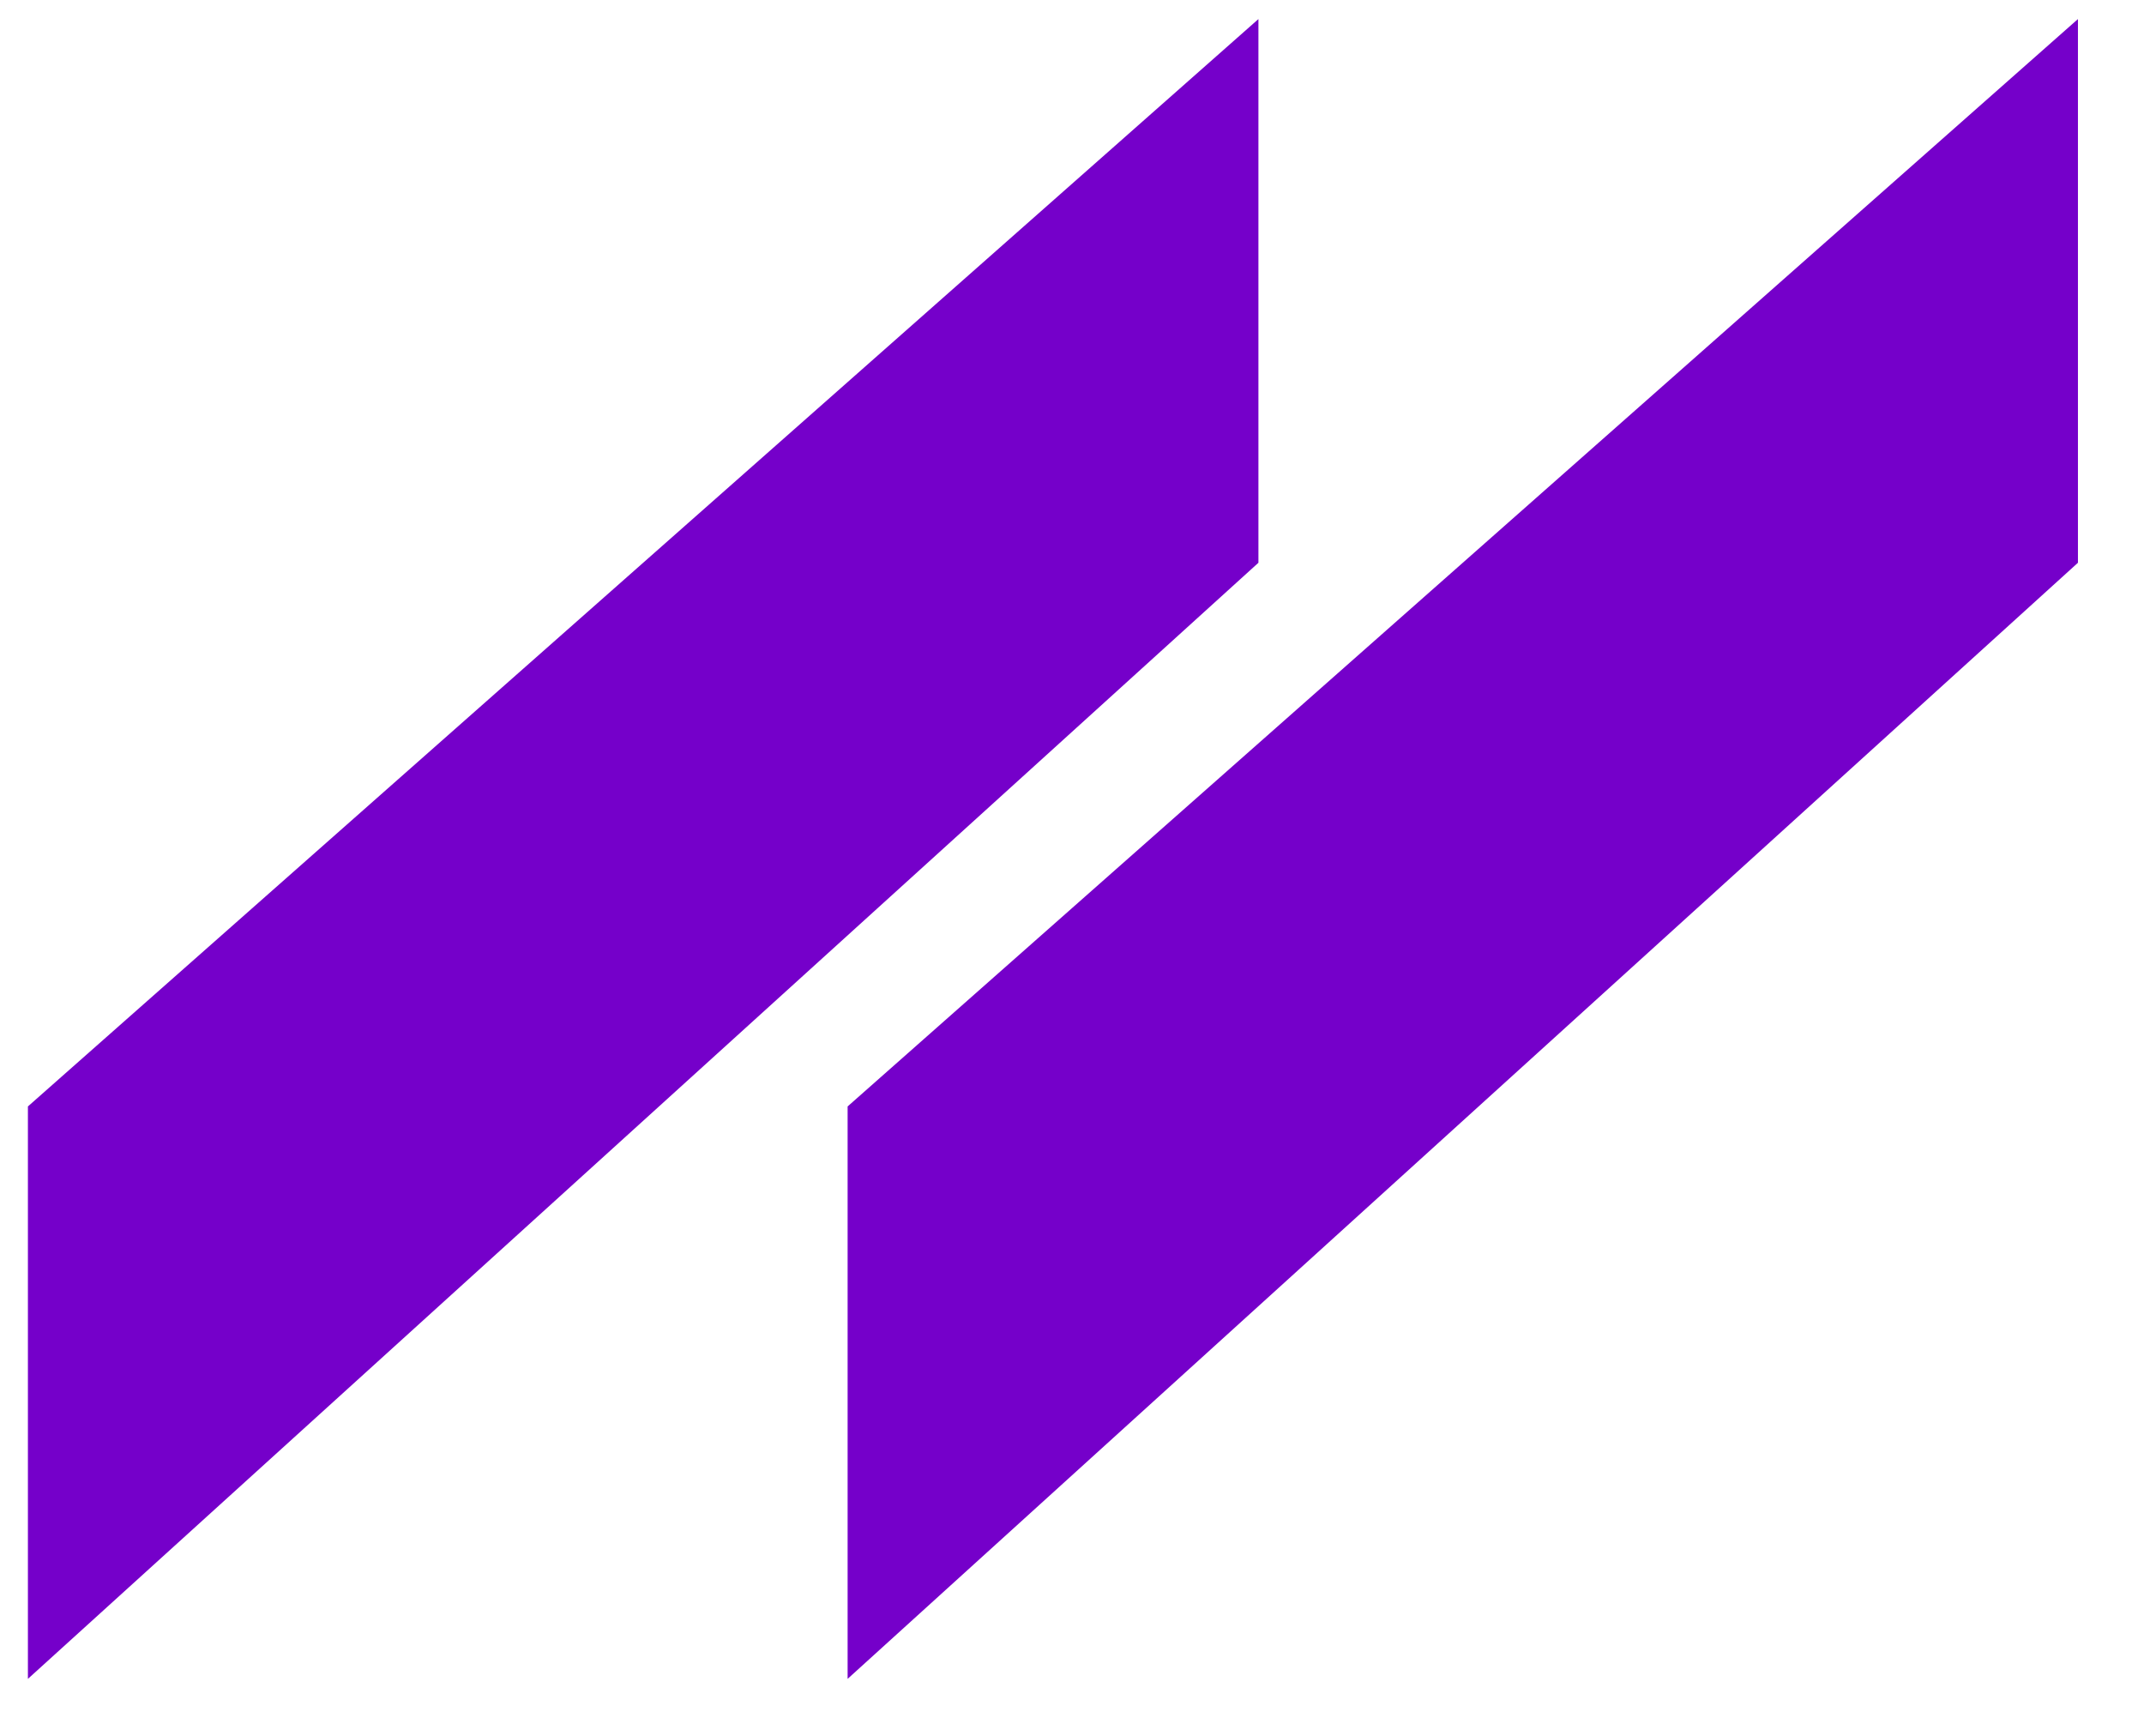<?xml version="1.0" encoding="UTF-8" standalone="no"?>
<svg
   version="1.1"
   preserveAspectRatio="xMidYMid meet"
   viewBox="344.564 330.278 111.737 91.218"
   width="53.87"
   height="43.61"
   id="svg288"
   sodipodi:docname="logo2.svg"
   inkscape:version="1.2.2 (732a01da63, 2022-12-09)"
   xmlns:inkscape="http://www.inkscape.org/namespaces/inkscape"
   xmlns:sodipodi="http://sodipodi.sourceforge.net/DTD/sodipodi-0.dtd"
   xmlns:xlink="http://www.w3.org/1999/xlink"
   xmlns="http://www.w3.org/2000/svg"
   xmlns:svg="http://www.w3.org/2000/svg">
  <sodipodi:namedview
     id="namedview290"
     pagecolor="#ffffff"
     bordercolor="#000000"
     borderopacity="0.25"
     inkscape:showpageshadow="2"
     inkscape:pageopacity="0.0"
     inkscape:pagecheckerboard="0"
     inkscape:deskcolor="#d1d1d1"
     showgrid="false"
     inkscape:zoom="19.192845"
     inkscape:cx="26.937121"
     inkscape:cy="21.831052"
     inkscape:window-width="1920"
     inkscape:window-height="1017"
     inkscape:window-x="-8"
     inkscape:window-y="-8"
     inkscape:window-maximized="1"
     inkscape:current-layer="svg288" />
  <defs
     id="defs276">
    <path
       d="M453.3 331.28L453.3 359.85L388.64 418.5L388.64 388.42L453.3 331.28Z"
       id="aFZf6T5ED" />
    <linearGradient
       id="gradientb2ThqnP5Op"
       gradientUnits="userSpaceOnUse"
       x1="420.97"
       y1="331.28"
       x2="420.97"
       y2="418.5">
      <stop
         style="stop-color: #06b6d4;stop-opacity: 1"
         offset="0%"
         id="stop265" />
      <stop
         style="stop-color: #67e8f9;stop-opacity: 1"
         offset="100%"
         id="stop267" />
    </linearGradient>
    <path
       d="M410.23 331.28L410.23 359.85L345.56 418.5L345.56 388.42L410.23 331.28Z"
       id="a9fehgwfM" />
    <linearGradient
       id="gradientk1wNV9Ostb"
       gradientUnits="userSpaceOnUse"
       x1="377.89"
       y1="331.28"
       x2="377.89"
       y2="418.5">
      <stop
         style="stop-color: #06b6d4;stop-opacity: 1"
         offset="0%"
         id="stop271" />
      <stop
         style="stop-color: #67e8f9;stop-opacity: 1"
         offset="100%"
         id="stop273" />
    </linearGradient>
  </defs>
  <g
     id="g286"
     style="fill:#7500ca;fill-opacity:1">
    <g
       id="g280"
       style="fill:#7500ca;fill-opacity:1">
      <use
         xlink:href="#aFZf6T5ED"
         opacity="1"
         fill="url(#gradientb2ThqnP5Op)"
         id="use278"
         style="fill:#7500ca;fill-opacity:1" />
    </g>
    <g
       id="g284"
       style="fill:#7500ca;fill-opacity:1">
      <use
         xlink:href="#a9fehgwfM"
         opacity="1"
         fill="url(#gradientk1wNV9Ostb)"
         id="use282"
         style="fill:#7500ca;fill-opacity:1" />
    </g>
  </g>
</svg>
